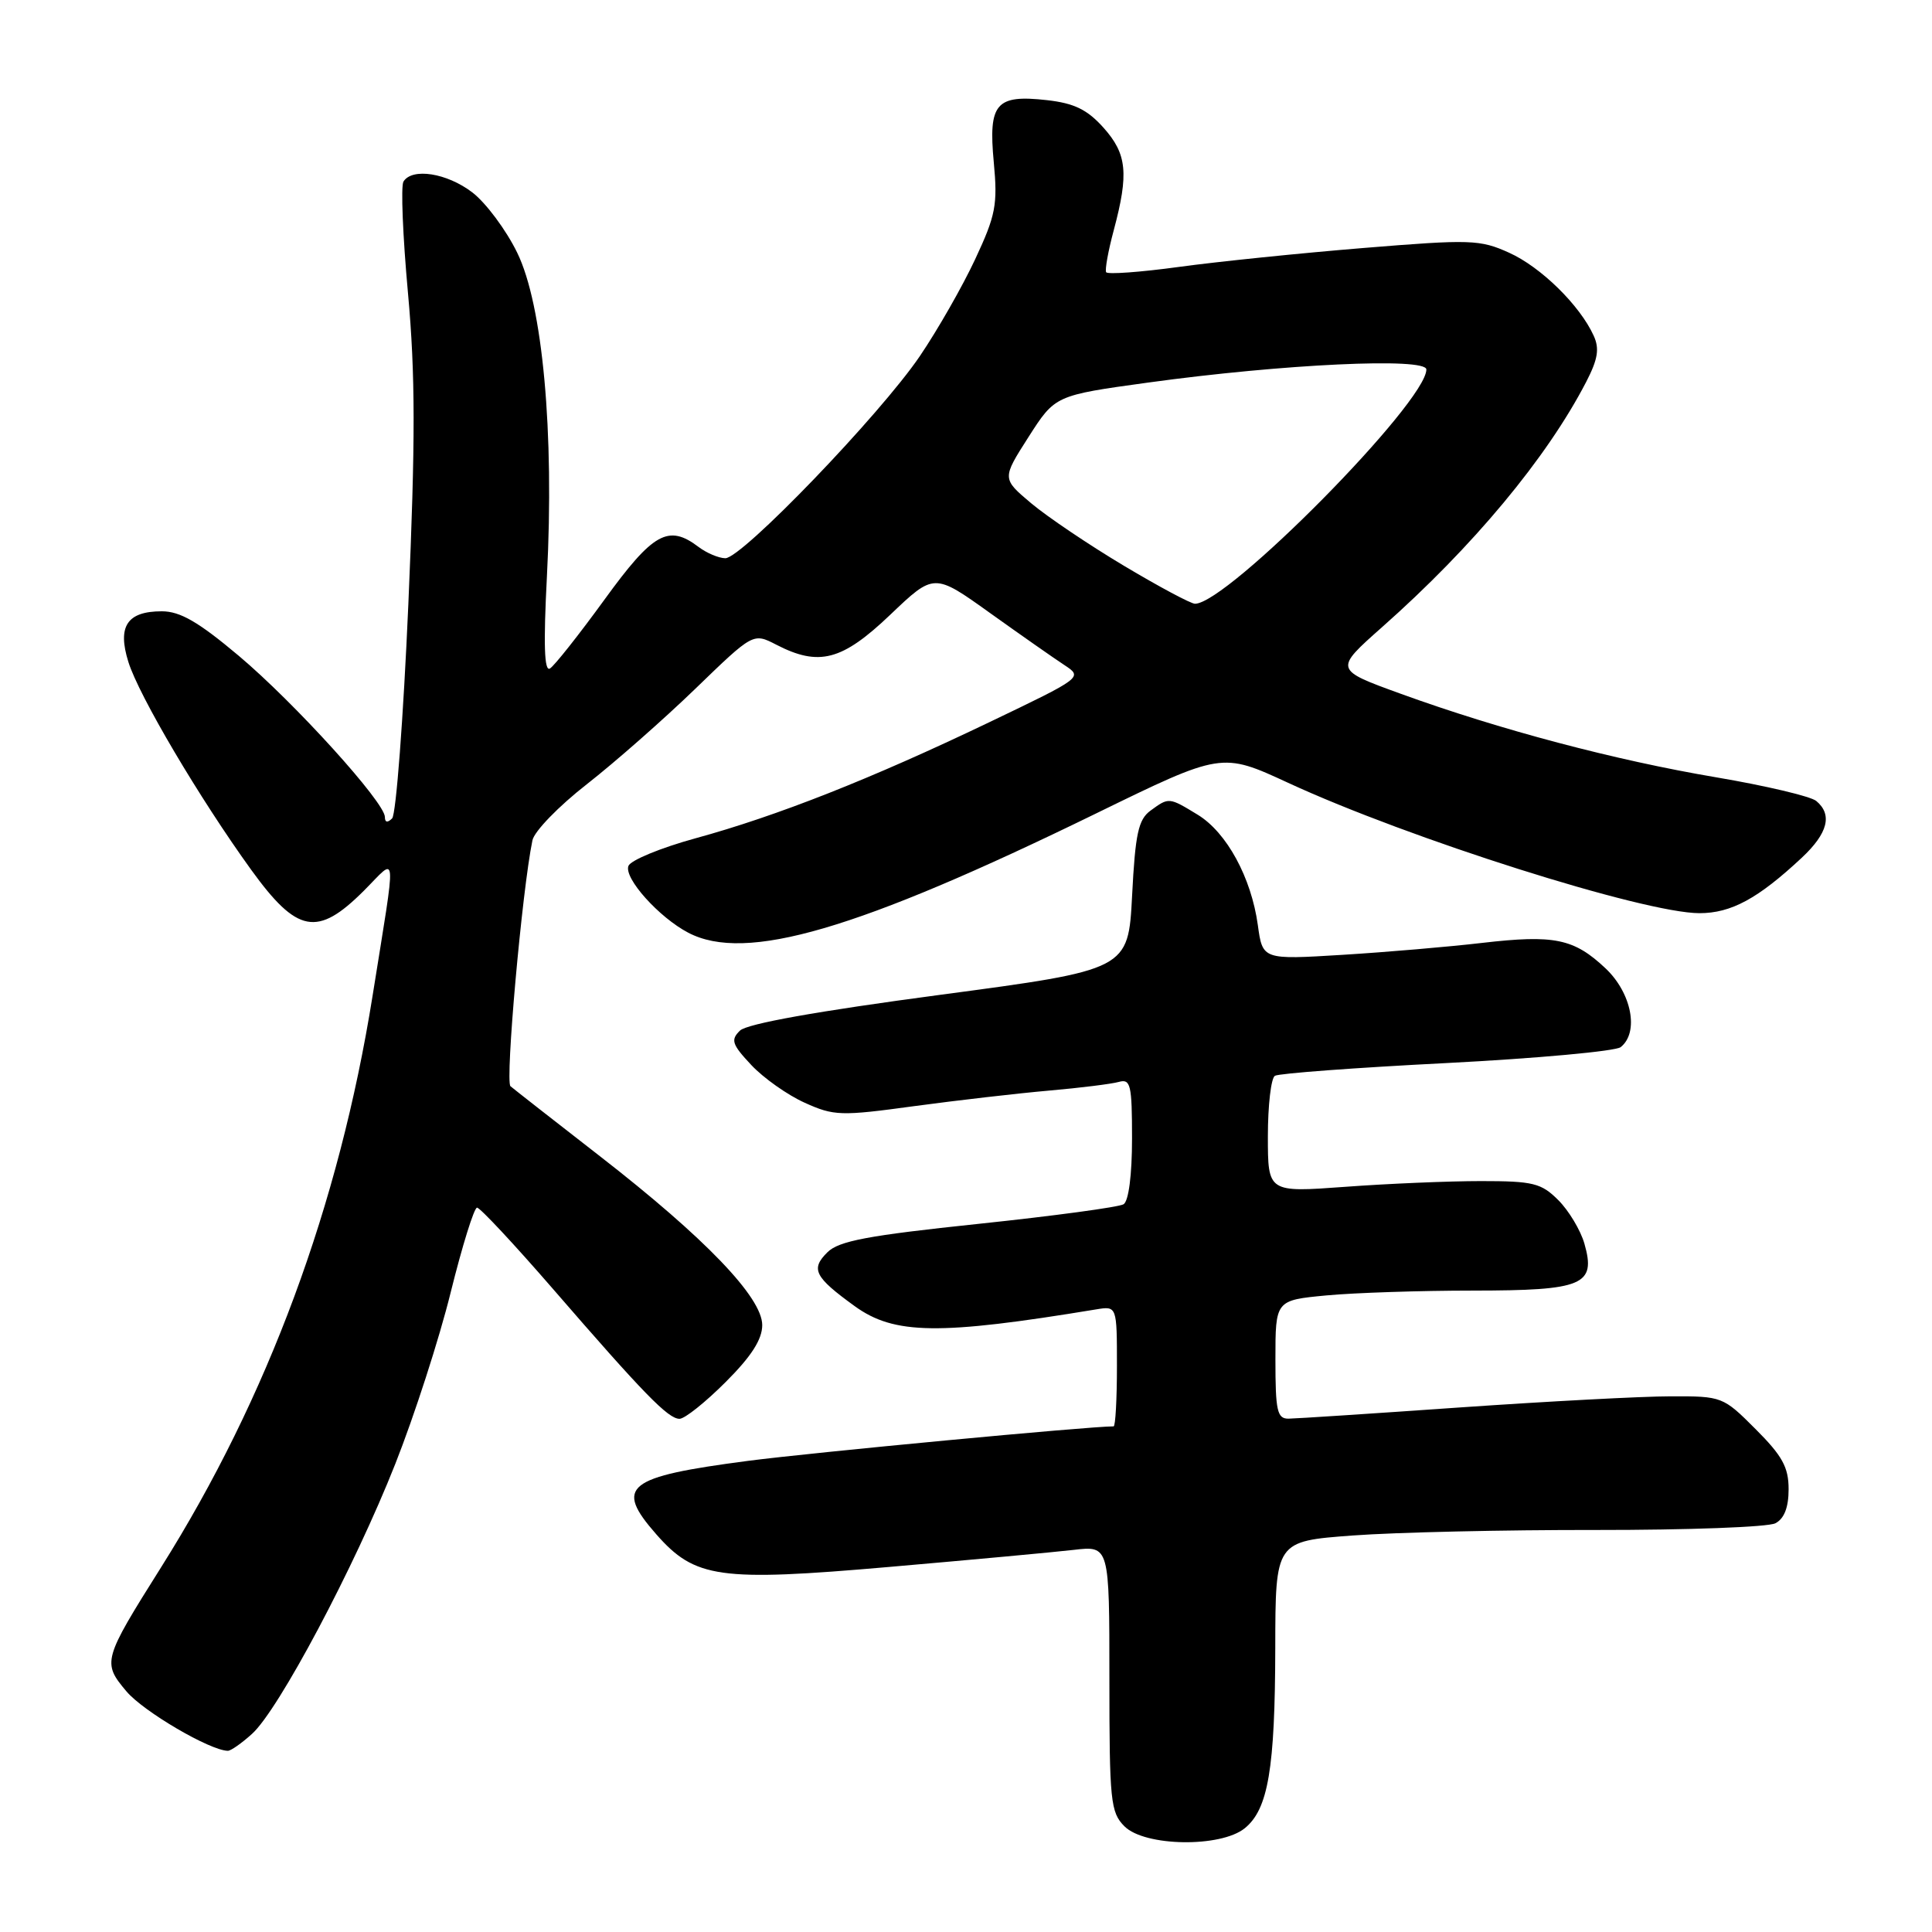 <?xml version="1.0" encoding="UTF-8" standalone="no"?>
<!DOCTYPE svg PUBLIC "-//W3C//DTD SVG 1.1//EN" "http://www.w3.org/Graphics/SVG/1.1/DTD/svg11.dtd" >
<svg xmlns="http://www.w3.org/2000/svg" xmlns:xlink="http://www.w3.org/1999/xlink" version="1.1" viewBox="0 0 256 256">
 <g >
 <path fill="currentColor"
d=" M 164.94 242.25 C 168.04 239.73 168.95 234.38 168.98 218.36 C 169.00 204.22 169.00 204.22 179.25 203.46 C 184.89 203.04 199.40 202.71 211.50 202.73 C 223.60 202.74 234.29 202.35 235.25 201.84 C 236.42 201.23 237.00 199.74 237.00 197.33 C 237.00 194.42 236.17 192.91 232.63 189.37 C 228.32 185.05 228.18 185.00 221.38 185.02 C 217.60 185.02 205.05 185.69 193.50 186.49 C 181.95 187.30 171.71 187.97 170.75 187.98 C 169.23 188.00 169.00 186.97 169.00 180.14 C 169.00 172.29 169.00 172.29 175.75 171.65 C 179.46 171.30 188.21 171.01 195.18 171.01 C 209.81 171.00 211.51 170.28 209.94 164.78 C 209.43 163.01 207.88 160.42 206.49 159.03 C 204.22 156.76 203.16 156.50 196.23 156.50 C 191.98 156.50 183.89 156.84 178.25 157.26 C 168.00 158.01 168.00 158.01 168.00 150.56 C 168.00 146.47 168.42 142.86 168.93 142.55 C 169.44 142.23 179.67 141.47 191.68 140.86 C 203.68 140.24 214.06 139.29 214.75 138.75 C 217.21 136.80 216.21 131.59 212.75 128.32 C 208.55 124.36 205.96 123.83 196.38 124.94 C 192.04 125.45 183.73 126.16 177.90 126.52 C 167.30 127.17 167.30 127.17 166.67 122.58 C 165.80 116.28 162.55 110.31 158.71 107.96 C 154.87 105.62 154.89 105.63 152.45 107.41 C 150.84 108.59 150.43 110.45 150.01 118.66 C 149.50 128.50 149.50 128.50 124.50 131.83 C 108.26 133.99 98.99 135.65 98.05 136.56 C 96.79 137.79 96.98 138.38 99.55 141.12 C 101.17 142.85 104.36 145.10 106.63 146.12 C 110.50 147.87 111.41 147.90 121.13 146.57 C 126.83 145.80 134.88 144.87 139.00 144.51 C 143.12 144.15 147.29 143.63 148.25 143.36 C 149.81 142.92 150.00 143.72 150.00 150.87 C 150.00 155.69 149.55 159.16 148.88 159.57 C 148.27 159.95 139.61 161.12 129.63 162.17 C 114.98 163.71 111.14 164.43 109.63 165.94 C 107.39 168.16 107.92 169.21 113.25 173.07 C 118.49 176.86 124.40 176.94 145.25 173.50 C 148.00 173.05 148.00 173.05 148.00 181.03 C 148.00 185.41 147.80 189.00 147.56 189.00 C 144.26 189.00 107.65 192.46 99.13 193.57 C 82.94 195.69 81.38 196.94 86.95 203.29 C 92.09 209.14 95.27 209.59 117.79 207.63 C 128.63 206.69 139.64 205.67 142.25 205.37 C 147.00 204.81 147.00 204.81 147.00 222.41 C 147.00 238.67 147.15 240.15 149.00 242.00 C 151.68 244.68 161.74 244.84 164.94 242.25 Z  M 33.39 229.75 C 36.92 226.58 46.99 207.62 52.38 193.97 C 54.89 187.63 58.20 177.40 59.72 171.24 C 61.25 165.08 62.82 160.03 63.21 160.02 C 63.60 160.01 68.10 164.83 73.21 170.72 C 85.31 184.69 88.53 188.00 90.04 188.00 C 90.73 188.00 93.47 185.81 96.14 183.14 C 99.56 179.73 101.00 177.48 101.00 175.58 C 101.00 171.91 93.41 164.02 79.50 153.21 C 73.45 148.51 68.11 144.33 67.64 143.93 C 66.92 143.30 69.17 118.02 70.55 111.35 C 70.79 110.16 74.03 106.82 77.75 103.92 C 81.46 101.02 87.94 95.32 92.15 91.25 C 99.80 83.85 99.80 83.85 102.85 85.42 C 108.52 88.35 111.57 87.55 117.96 81.46 C 123.77 75.92 123.77 75.92 131.16 81.21 C 135.23 84.12 139.67 87.23 141.03 88.12 C 143.50 89.75 143.48 89.76 131.00 95.74 C 115.41 103.21 102.94 108.13 92.15 111.08 C 87.55 112.34 83.56 113.99 83.27 114.74 C 82.65 116.36 87.32 121.56 91.20 123.59 C 98.81 127.57 113.54 123.26 145.19 107.81 C 161.88 99.66 161.88 99.66 170.69 103.73 C 186.69 111.13 217.84 121.00 225.19 121.00 C 229.39 121.00 232.95 119.07 238.75 113.65 C 242.21 110.41 242.84 107.94 240.66 106.13 C 239.92 105.52 233.96 104.11 227.41 103.00 C 213.99 100.73 198.76 96.70 185.64 91.94 C 176.78 88.73 176.78 88.73 183.12 83.11 C 195.19 72.43 204.97 60.67 210.18 50.60 C 211.73 47.60 211.96 46.20 211.17 44.48 C 209.34 40.45 204.17 35.38 199.97 33.49 C 196.11 31.74 194.85 31.70 180.67 32.86 C 172.33 33.54 161.31 34.67 156.20 35.37 C 151.08 36.07 146.75 36.38 146.57 36.07 C 146.39 35.76 146.84 33.25 147.58 30.50 C 149.59 22.98 149.33 20.40 146.22 16.92 C 144.07 14.52 142.35 13.68 138.73 13.27 C 131.96 12.51 130.95 13.69 131.68 21.49 C 132.21 27.14 131.94 28.52 129.22 34.34 C 127.55 37.92 124.25 43.70 121.89 47.18 C 116.61 54.96 98.28 74.01 96.10 73.97 C 95.22 73.95 93.63 73.28 92.56 72.47 C 88.56 69.44 86.54 70.57 80.09 79.46 C 76.71 84.11 73.46 88.22 72.87 88.58 C 72.12 89.04 72.00 85.40 72.47 76.37 C 73.46 57.27 71.91 40.38 68.53 33.48 C 67.06 30.46 64.37 26.86 62.58 25.49 C 59.21 22.92 54.61 22.20 53.46 24.06 C 53.10 24.64 53.37 31.29 54.06 38.84 C 55.04 49.68 55.05 58.31 54.11 80.02 C 53.45 95.13 52.48 107.92 51.96 108.44 C 51.35 109.05 51.00 108.99 51.00 108.26 C 51.00 106.32 39.04 93.13 31.64 86.90 C 26.29 82.40 23.87 81.00 21.44 81.00 C 16.84 81.00 15.53 82.99 17.01 87.71 C 18.41 92.20 26.44 105.78 33.28 115.25 C 39.38 123.68 42.05 124.18 48.20 118.04 C 52.71 113.53 52.57 111.87 49.36 132.00 C 44.93 159.70 35.48 185.23 21.33 207.70 C 13.64 219.92 13.53 220.29 16.75 224.11 C 18.99 226.78 27.83 231.96 30.19 231.99 C 30.58 232.00 32.02 230.99 33.39 229.75 Z  M 148.93 74.97 C 144.29 72.20 138.76 68.47 136.63 66.68 C 132.76 63.42 132.76 63.42 136.28 57.91 C 139.81 52.39 139.81 52.39 152.15 50.69 C 170.04 48.23 189.00 47.34 189.00 48.96 C 189.00 53.30 162.63 80.00 158.34 80.00 C 157.80 80.00 153.57 77.74 148.93 74.97 Z "/>
</g>
</svg>